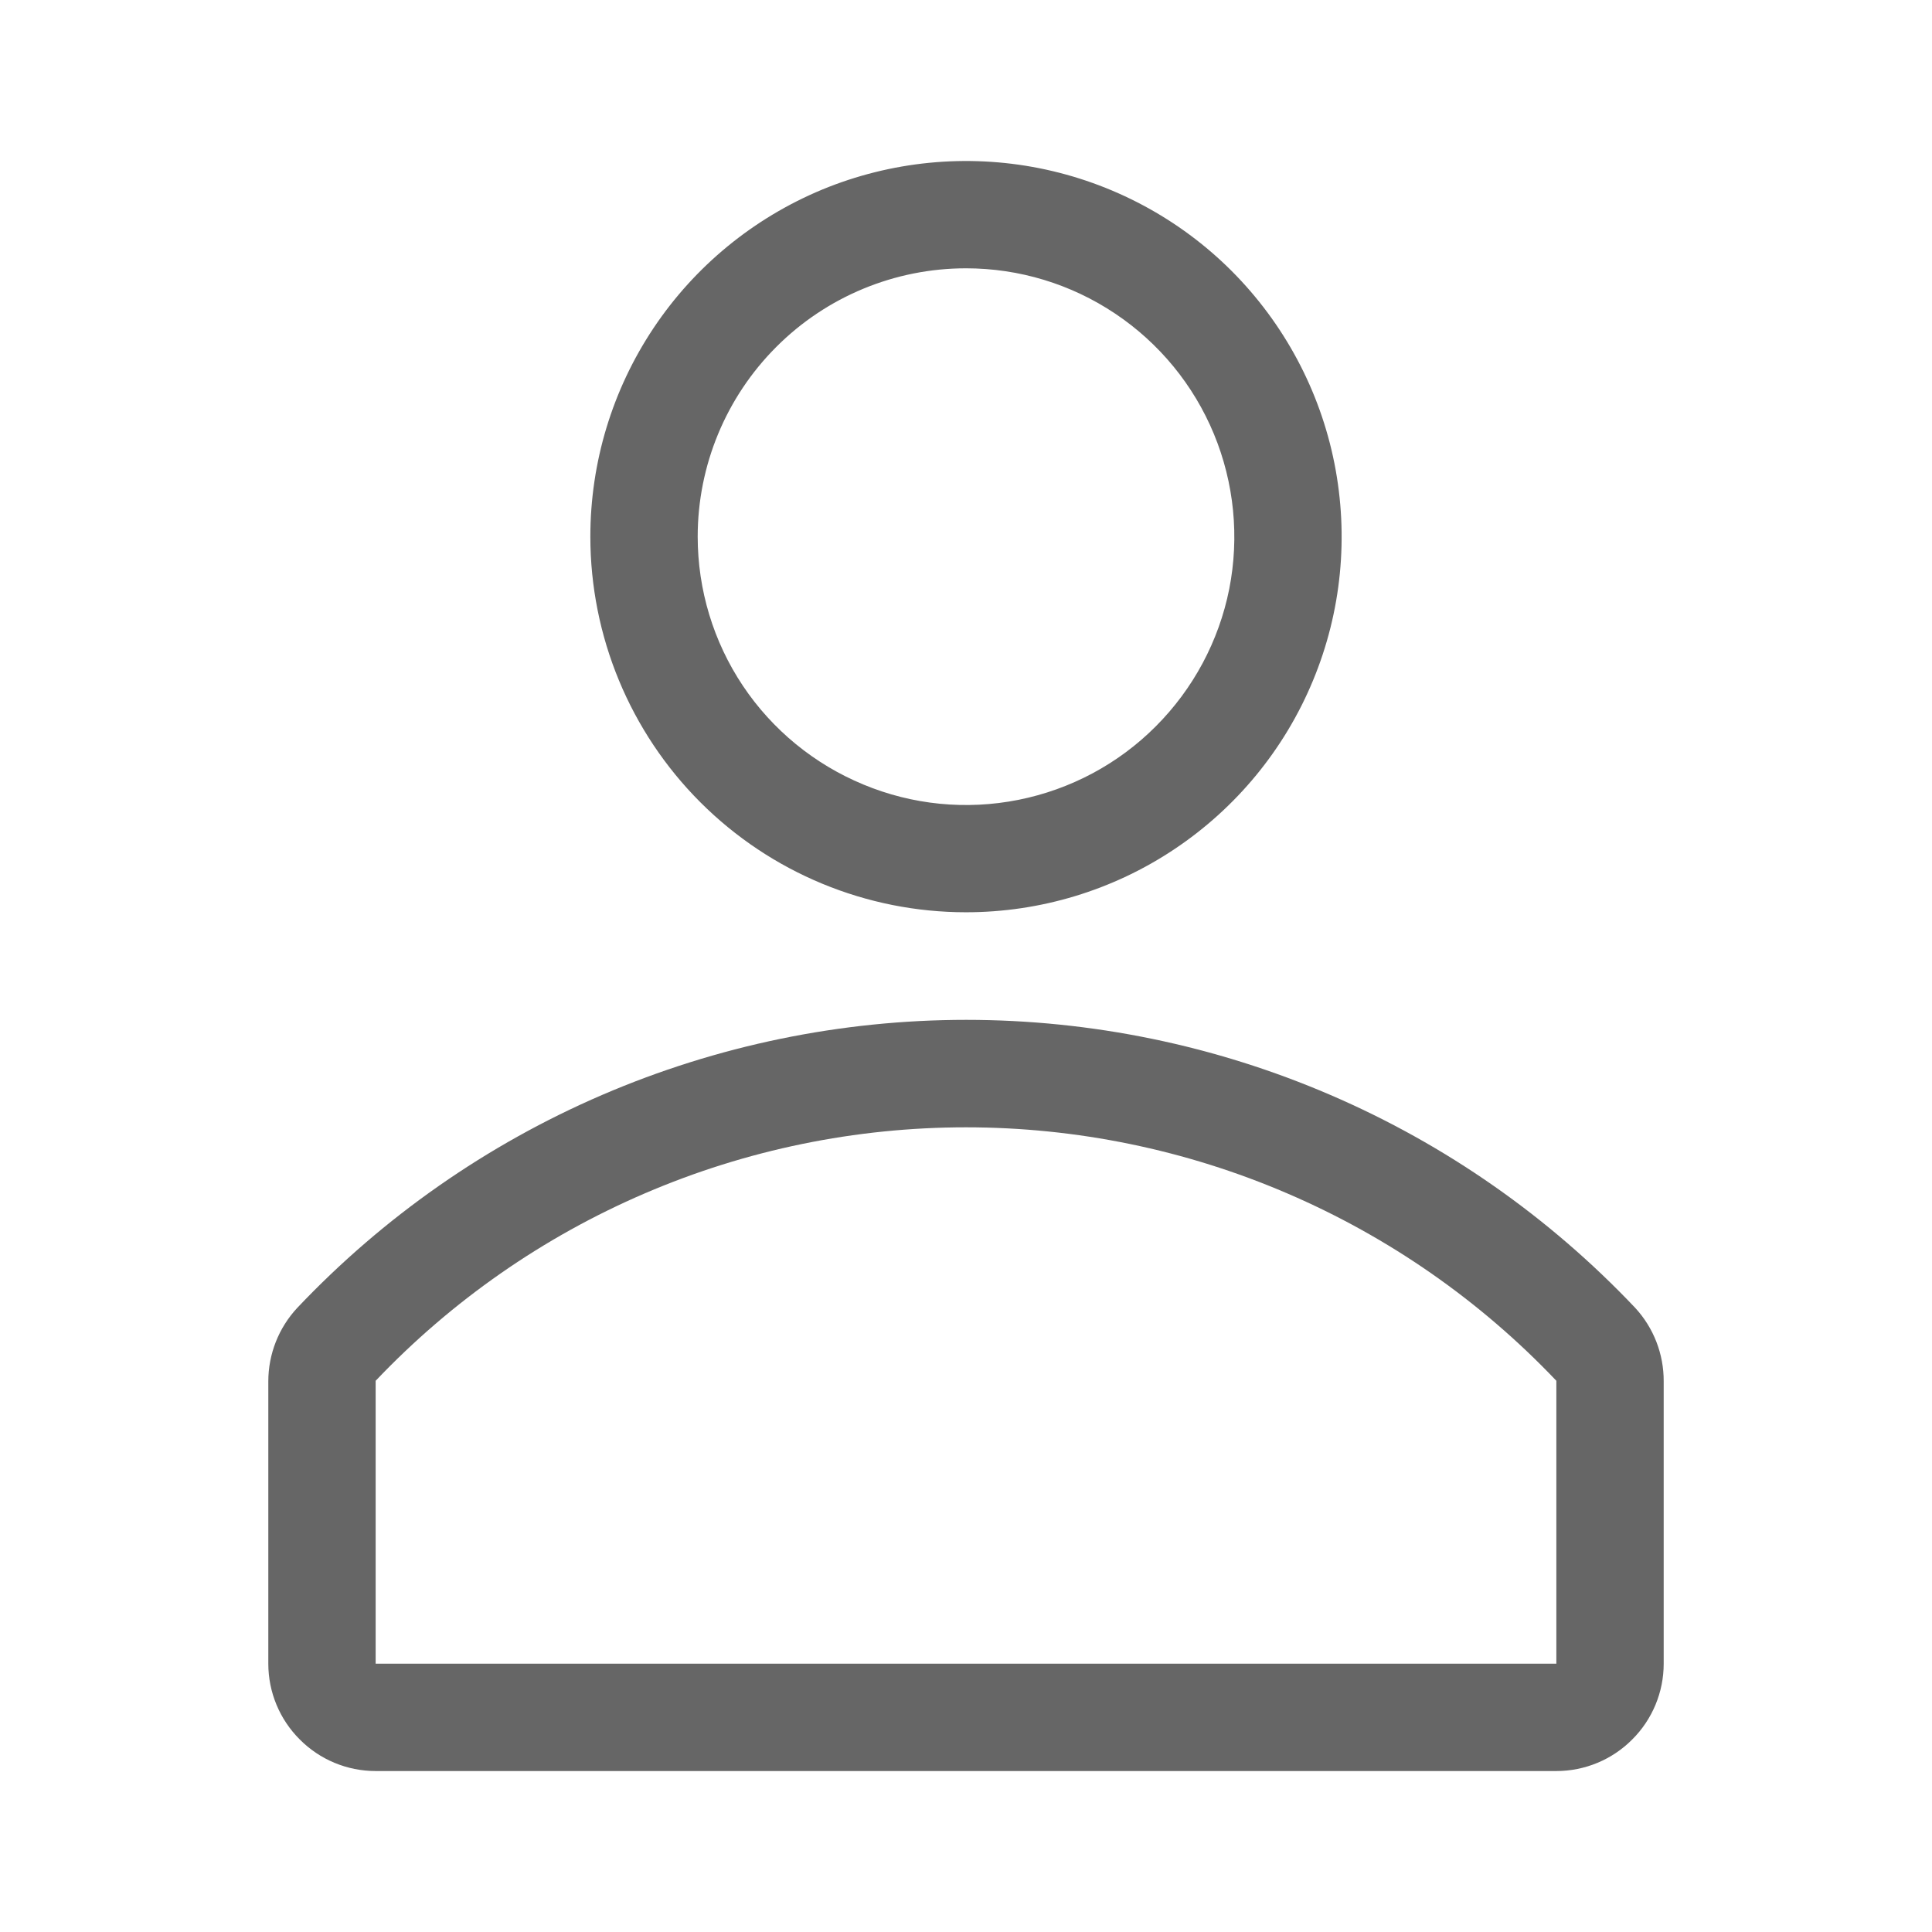 <svg width="16" height="16" viewBox="0 0 16 16" fill="none" xmlns="http://www.w3.org/2000/svg">
<g clip-path="url(#clip0_356_6676)">
<g clip-path="url(#clip1_356_6676)">
<path d="M8 7.555C8.615 7.555 9.217 7.373 9.728 7.031C10.24 6.689 10.639 6.203 10.874 5.635C11.11 5.066 11.171 4.441 11.051 3.837C10.931 3.234 10.635 2.68 10.2 2.244C9.765 1.809 9.21 1.513 8.607 1.393C8.003 1.273 7.378 1.335 6.809 1.57C6.241 1.806 5.755 2.204 5.413 2.716C5.071 3.228 4.889 3.829 4.889 4.444C4.889 5.269 5.217 6.061 5.8 6.644C6.384 7.228 7.175 7.555 8 7.555ZM8 2.222C8.44 2.222 8.869 2.352 9.235 2.597C9.6 2.841 9.885 3.188 10.053 3.594C10.221 4 10.265 4.447 10.18 4.878C10.094 5.309 9.882 5.705 9.571 6.016C9.261 6.327 8.865 6.538 8.434 6.624C8.002 6.71 7.556 6.666 7.15 6.497C6.744 6.329 6.396 6.044 6.152 5.679C5.908 5.314 5.778 4.884 5.778 4.444C5.778 3.855 6.012 3.29 6.429 2.873C6.845 2.456 7.411 2.222 8 2.222Z" fill="#666666"/>
<path d="M13.542 10.831C12.829 10.078 11.971 9.478 11.018 9.068C10.066 8.658 9.039 8.446 8.002 8.446C6.965 8.446 5.939 8.658 4.986 9.068C4.034 9.478 3.175 10.078 2.462 10.831C2.308 10.996 2.222 11.214 2.222 11.44V13.778C2.222 14.014 2.316 14.24 2.483 14.406C2.649 14.573 2.875 14.667 3.111 14.667H12.889C13.125 14.667 13.351 14.573 13.517 14.406C13.684 14.24 13.778 14.014 13.778 13.778V11.44C13.779 11.214 13.695 10.997 13.542 10.831ZM12.889 13.778H3.111V11.435C3.741 10.772 4.499 10.244 5.34 9.883C6.18 9.522 7.085 9.336 8 9.336C8.915 9.336 9.82 9.522 10.66 9.883C11.501 10.244 12.259 10.772 12.889 11.435V13.778Z" fill="#666666"/>
</g>
</g>
<defs>
<clipPath id="clip0_356_6676">
<rect width="16" height="16" fill="white"/>
</clipPath>
<clipPath id="clip1_356_6676">
<rect width="16" height="16" fill="white"/>
</clipPath>
</defs>
</svg>
